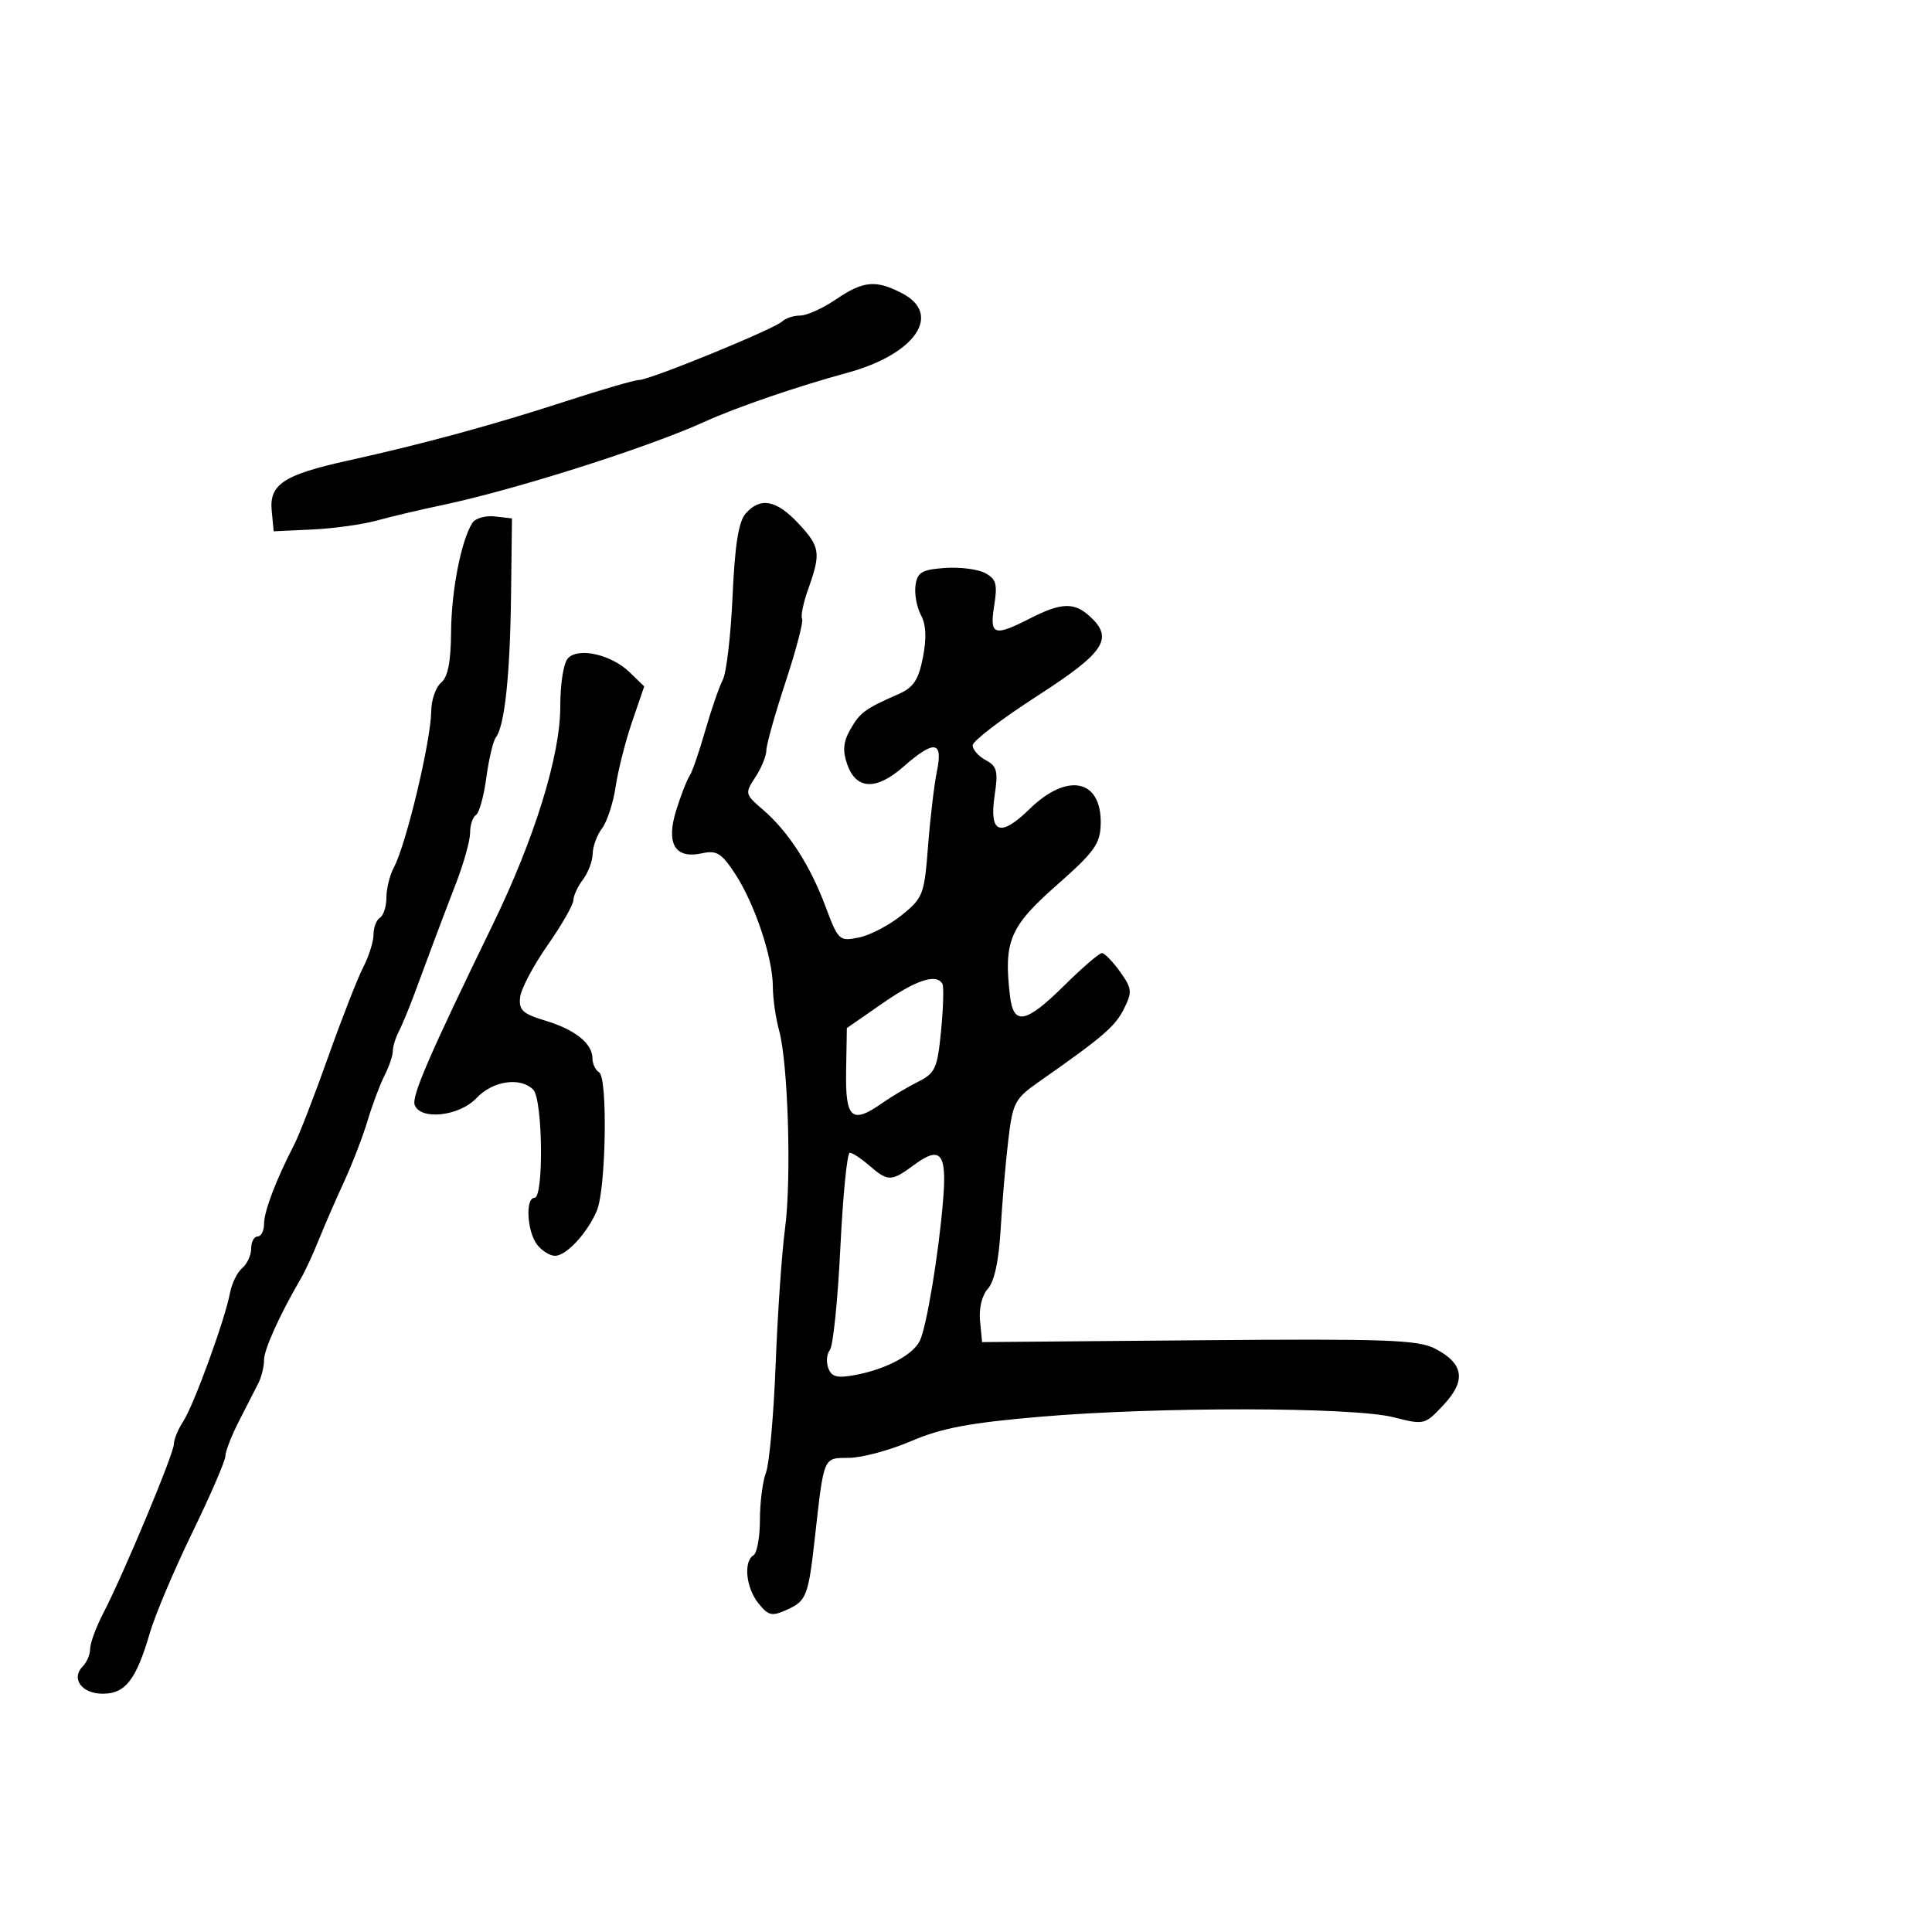 <svg xmlns="http://www.w3.org/2000/svg" width="300" height="300" viewBox="0 0 300 300" version="1.1">
	<path d="M 129.785 46.500 C 127.762 47.875, 125.272 49, 124.253 49 C 123.234 49, 121.972 49.413, 121.450 49.918 C 120.234 51.093, 100.907 59, 99.251 59 C 98.565 59, 93.390 60.504, 87.751 62.341 C 76.614 65.971, 65.737 68.932, 54 71.528 C 44.035 73.733, 41.794 75.210, 42.191 79.312 L 42.500 82.500 48.500 82.220 C 51.800 82.066, 56.300 81.441, 58.500 80.832 C 60.700 80.223, 65.200 79.159, 68.500 78.469 C 79.860 76.092, 100.585 69.511, 109.500 65.449 C 114.316 63.254, 123.950 59.953, 131.500 57.908 C 142.119 55.033, 146.412 48.816, 140.050 45.526 C 135.977 43.419, 134.050 43.602, 129.785 46.500 M 115.779 79.750 C 114.681 81.006, 114.109 84.623, 113.754 92.556 C 113.482 98.637, 112.800 104.487, 112.238 105.556 C 111.677 106.625, 110.443 110.200, 109.496 113.500 C 108.550 116.800, 107.457 119.950, 107.068 120.500 C 106.679 121.050, 105.762 123.398, 105.031 125.718 C 103.368 130.992, 104.790 133.425, 108.997 132.501 C 111.283 131.998, 112.040 132.469, 114.161 135.706 C 117.198 140.342, 119.998 148.719, 120.006 153.188 C 120.009 155.010, 120.445 158.075, 120.975 160 C 122.387 165.127, 122.922 183.145, 121.891 190.837 C 121.400 194.502, 120.749 203.948, 120.444 211.830 C 120.139 219.711, 119.465 227.278, 118.945 228.645 C 118.425 230.012, 118 233.324, 118 236.006 C 118 238.688, 117.550 241.160, 117 241.500 C 115.412 242.481, 115.837 246.577, 117.775 248.970 C 119.358 250.925, 119.847 251.027, 122.299 249.910 C 125.203 248.586, 125.524 247.756, 126.507 239 C 127.971 225.964, 127.782 226.412, 131.836 226.376 C 133.851 226.358, 138.200 225.185, 141.500 223.769 C 146.201 221.752, 150.531 220.935, 161.500 219.994 C 179.752 218.427, 210.033 218.467, 216.360 220.065 C 221.177 221.282, 221.247 221.265, 224.173 218.133 C 227.707 214.352, 227.297 211.722, 222.814 209.404 C 220.187 208.045, 215.162 207.869, 186.135 208.116 L 152.500 208.402 152.180 205.107 C 151.988 203.141, 152.482 201.125, 153.404 200.106 C 154.402 199.003, 155.100 195.758, 155.374 190.949 C 155.608 186.852, 156.138 180.640, 156.553 177.145 C 157.262 171.170, 157.552 170.619, 161.403 167.922 C 171.276 161.010, 173.154 159.397, 174.519 156.662 C 175.840 154.014, 175.787 153.509, 173.915 150.880 C 172.787 149.296, 171.521 148, 171.102 148 C 170.683 148, 168.066 150.250, 165.287 153 C 159.273 158.952, 157.372 159.313, 156.823 154.607 C 155.836 146.158, 156.797 143.878, 164.031 137.500 C 169.954 132.278, 170.847 131.040, 170.918 127.950 C 171.078 121.002, 165.759 119.876, 159.882 125.615 C 155.277 130.112, 153.559 129.425, 154.456 123.445 C 155.012 119.738, 154.813 118.970, 153.052 118.028 C 151.923 117.424, 151.019 116.383, 151.042 115.715 C 151.065 115.047, 155.565 111.612, 161.042 108.081 C 171.593 101.281, 173.004 99.123, 169.171 95.655 C 166.781 93.492, 164.769 93.567, 160 96 C 154.314 98.901, 153.638 98.665, 154.378 94.038 C 154.912 90.699, 154.690 89.905, 152.967 88.983 C 151.843 88.381, 149.028 88.026, 146.712 88.194 C 143.133 88.454, 142.449 88.861, 142.161 90.899 C 141.974 92.219, 142.352 94.289, 142.999 95.499 C 143.805 97.005, 143.903 99.089, 143.308 102.100 C 142.612 105.621, 141.845 106.760, 139.469 107.802 C 134.311 110.064, 133.535 110.636, 132.033 113.281 C 130.938 115.210, 130.816 116.578, 131.553 118.682 C 132.938 122.636, 136.054 122.770, 140.283 119.057 C 145.077 114.847, 146.462 115.032, 145.487 119.750 C 145.061 121.813, 144.440 127.053, 144.106 131.397 C 143.529 138.916, 143.333 139.428, 139.996 142.122 C 138.069 143.678, 135.081 145.234, 133.356 145.579 C 130.313 146.187, 130.161 146.045, 128.179 140.748 C 125.774 134.320, 122.404 129.112, 118.449 125.710 C 115.668 123.318, 115.641 123.197, 117.300 120.665 C 118.235 119.238, 119 117.367, 119 116.506 C 119 115.646, 120.346 110.856, 121.992 105.863 C 123.638 100.869, 124.787 96.465, 124.547 96.076 C 124.306 95.686, 124.740 93.598, 125.511 91.434 C 127.504 85.839, 127.358 84.892, 123.945 81.250 C 120.534 77.611, 118.050 77.155, 115.779 79.750 M 73.351 81.193 C 71.616 83.900, 70.087 91.731, 70.044 98.128 C 70.013 102.756, 69.548 105.131, 68.500 106 C 67.675 106.685, 66.984 108.652, 66.965 110.372 C 66.912 115.058, 63.080 131.114, 61.156 134.708 C 60.520 135.896, 60 137.997, 60 139.375 C 60 140.754, 59.550 142.160, 59 142.500 C 58.450 142.840, 58 144.014, 58 145.109 C 58 146.204, 57.284 148.485, 56.408 150.178 C 55.532 151.871, 53.071 158.168, 50.939 164.171 C 48.807 170.174, 46.431 176.304, 45.658 177.793 C 42.896 183.119, 41 188.100, 41 190.034 C 41 191.115, 40.550 192, 40 192 C 39.450 192, 39 192.845, 39 193.878 C 39 194.910, 38.374 196.275, 37.609 196.910 C 36.844 197.545, 35.990 199.287, 35.711 200.782 C 34.947 204.882, 30.096 218.198, 28.449 220.715 C 27.652 221.933, 27 223.519, 27 224.239 C 27 225.712, 19.209 244.375, 16.054 250.461 C 14.924 252.640, 14 255.138, 14 256.011 C 14 256.885, 13.490 258.110, 12.867 258.733 C 10.969 260.631, 12.679 263, 15.946 263 C 19.479 263, 21.147 260.841, 23.287 253.500 C 24.089 250.750, 27.052 243.753, 29.873 237.952 C 32.693 232.150, 35 226.811, 35 226.088 C 35 225.364, 35.957 222.911, 37.126 220.636 C 38.295 218.361, 39.645 215.719, 40.126 214.764 C 40.607 213.809, 41 212.197, 41 211.183 C 41 209.538, 43.436 204.152, 46.735 198.500 C 47.378 197.400, 48.625 194.700, 49.508 192.500 C 50.391 190.300, 52.153 186.250, 53.423 183.500 C 54.694 180.750, 56.341 176.475, 57.084 174 C 57.827 171.525, 59.009 168.375, 59.711 167 C 60.413 165.625, 60.990 163.931, 60.994 163.236 C 60.997 162.541, 61.404 161.191, 61.897 160.236 C 62.391 159.281, 63.465 156.700, 64.285 154.500 C 65.104 152.300, 66.443 148.700, 67.261 146.500 C 68.078 144.300, 69.704 140.016, 70.874 136.981 C 72.043 133.945, 73 130.484, 73 129.290 C 73 128.095, 73.408 126.866, 73.906 126.558 C 74.405 126.250, 75.130 123.636, 75.518 120.749 C 75.906 117.862, 76.573 115.050, 76.999 114.500 C 78.358 112.749, 79.202 104.856, 79.353 92.500 L 79.500 80.500 76.844 80.193 C 75.384 80.024, 73.812 80.474, 73.351 81.193 M 88.229 102.171 C 87.516 102.884, 87 106.056, 87 109.729 C 87 117.321, 83.013 130.206, 76.550 143.500 C 66.605 163.958, 63.882 170.250, 64.396 171.589 C 65.322 174.003, 71.351 173.320, 74 170.500 C 76.513 167.825, 80.793 167.193, 82.800 169.200 C 84.278 170.678, 84.460 186, 83 186 C 81.551 186, 81.832 191.195, 83.392 193.250 C 84.123 194.213, 85.380 195, 86.186 195 C 87.941 195, 91.208 191.471, 92.681 187.984 C 94.098 184.630, 94.386 167.356, 93.039 166.524 C 92.467 166.171, 92 165.201, 92 164.370 C 92 162.041, 89.324 159.887, 84.702 158.494 C 81.166 157.429, 80.541 156.854, 80.761 154.864 C 80.904 153.564, 82.817 149.934, 85.011 146.799 C 87.205 143.663, 89.014 140.513, 89.032 139.799 C 89.049 139.084, 89.724 137.626, 90.532 136.559 C 91.339 135.491, 92.014 133.691, 92.032 132.559 C 92.049 131.426, 92.706 129.652, 93.491 128.615 C 94.276 127.578, 95.227 124.653, 95.605 122.115 C 95.982 119.577, 97.134 115.043, 98.164 112.041 L 100.036 106.582 97.768 104.387 C 94.949 101.659, 89.911 100.489, 88.229 102.171 M 137 155.820 L 131.500 159.637 131.384 166.319 C 131.254 173.731, 132.263 174.614, 137.027 171.259 C 138.387 170.301, 140.850 168.838, 142.500 168.009 C 145.244 166.629, 145.554 165.946, 146.135 160 C 146.484 156.425, 146.570 153.162, 146.326 152.750 C 145.373 151.141, 142.270 152.163, 137 155.820 M 130.489 193.750 C 130.093 201.863, 129.363 209.005, 128.867 209.623 C 128.371 210.241, 128.261 211.517, 128.622 212.458 C 129.146 213.824, 130.003 214.034, 132.855 213.499 C 137.540 212.621, 141.726 210.409, 142.811 208.240 C 143.870 206.124, 145.757 194.750, 146.450 186.297 C 147.046 179.042, 146.052 177.846, 141.945 180.882 C 138.415 183.492, 137.884 183.501, 135 181 C 133.732 179.900, 132.360 179, 131.951 179 C 131.542 179, 130.884 185.637, 130.489 193.750" stroke="none" fill="black" fill-rule="evenodd"/>
</svg>